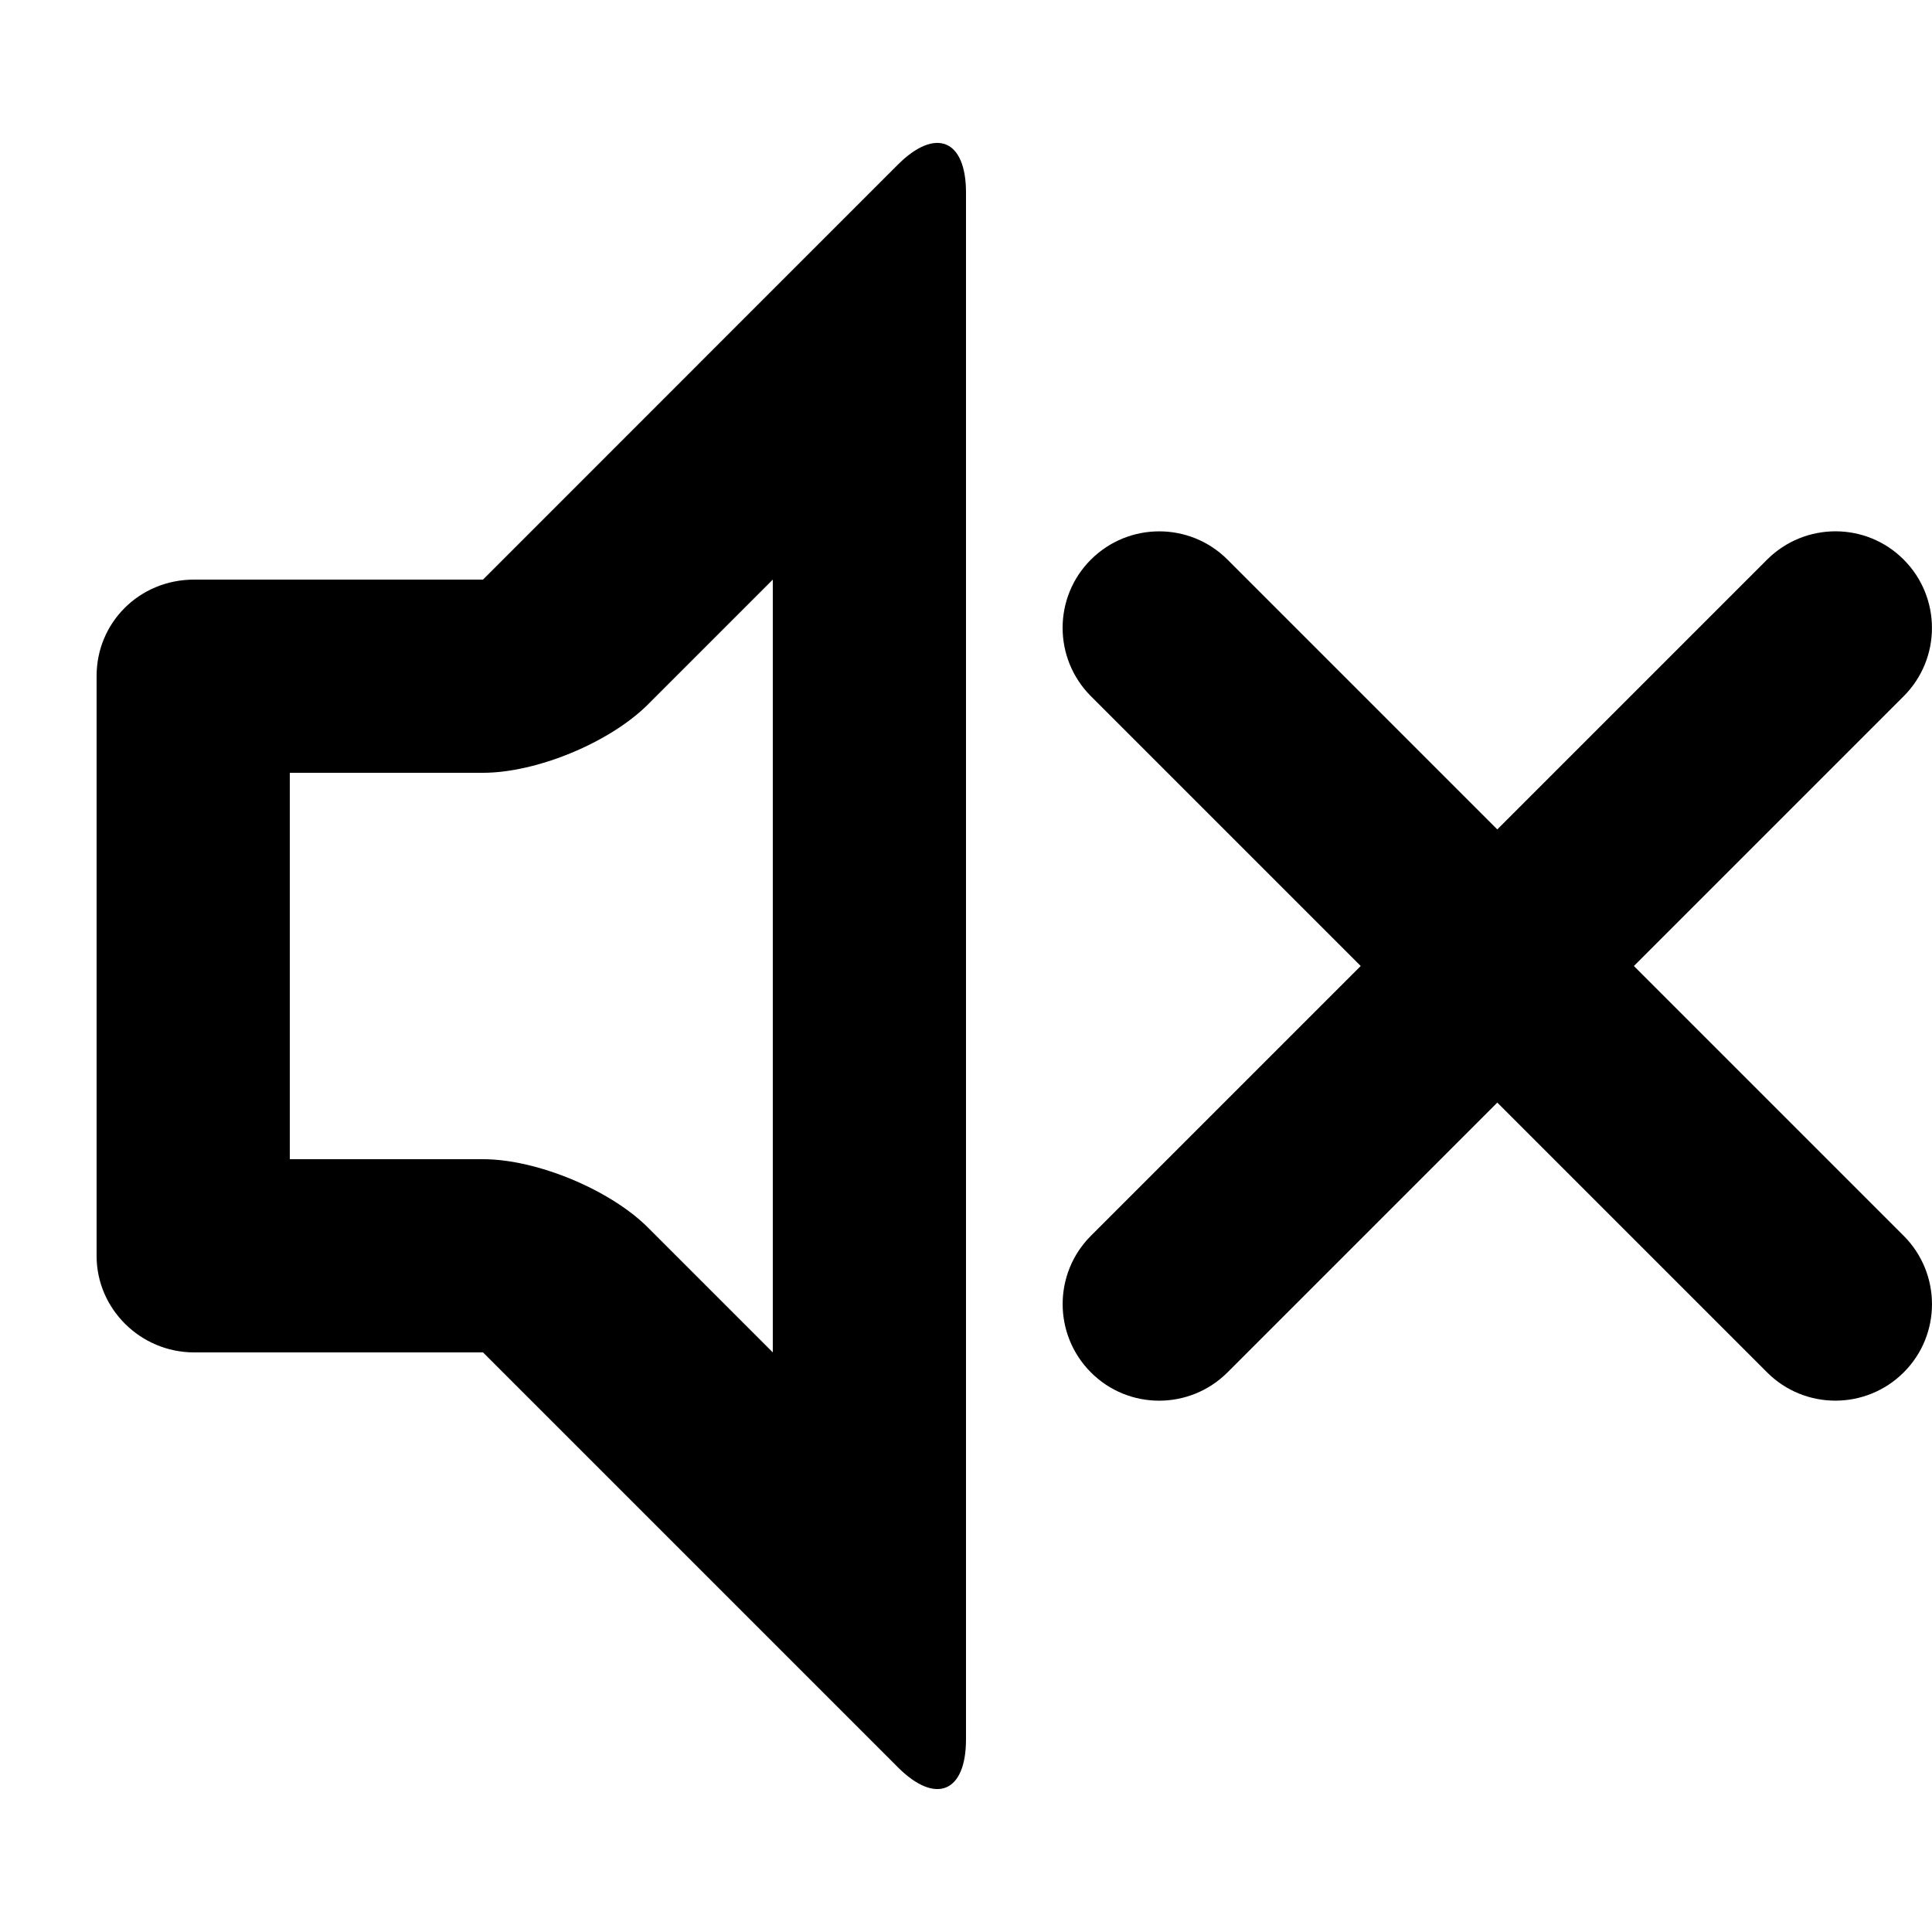 <svg xmlns="http://www.w3.org/2000/svg" width="20" height="20" viewBox="0 0 20 20"><title>mute-sm</title><path d="M16.914 10l2.793-2.793c.39-.39.39-1.023 0-1.414s-1.023-.39-1.414 0L15.5 8.586l-2.793-2.793c-.39-.39-1.023-.39-1.414 0s-.39 1.023 0 1.414L14.086 10l-2.793 2.793c-.39.39-.39 1.023 0 1.414s1.023.39 1.414 0l2.793-2.793 2.793 2.793c.39.39 1.023.39 1.414 0s.39-1.023 0-1.414L16.914 10zM9.294 1.705L5 6H2.01C1.442 6 1 6.446 1 6.997v6.005c0 .545.452.998 1.01.998H5l4.294 4.294c.393.393.706.26.706-.288V1.993c0-.55-.316-.678-.706-.288zM8 14l-1.29-1.29C6.32 12.318 5.558 12 5 12H3V8h2c.553 0 1.313-.312 1.71-.71L8 6v8z"/></svg>